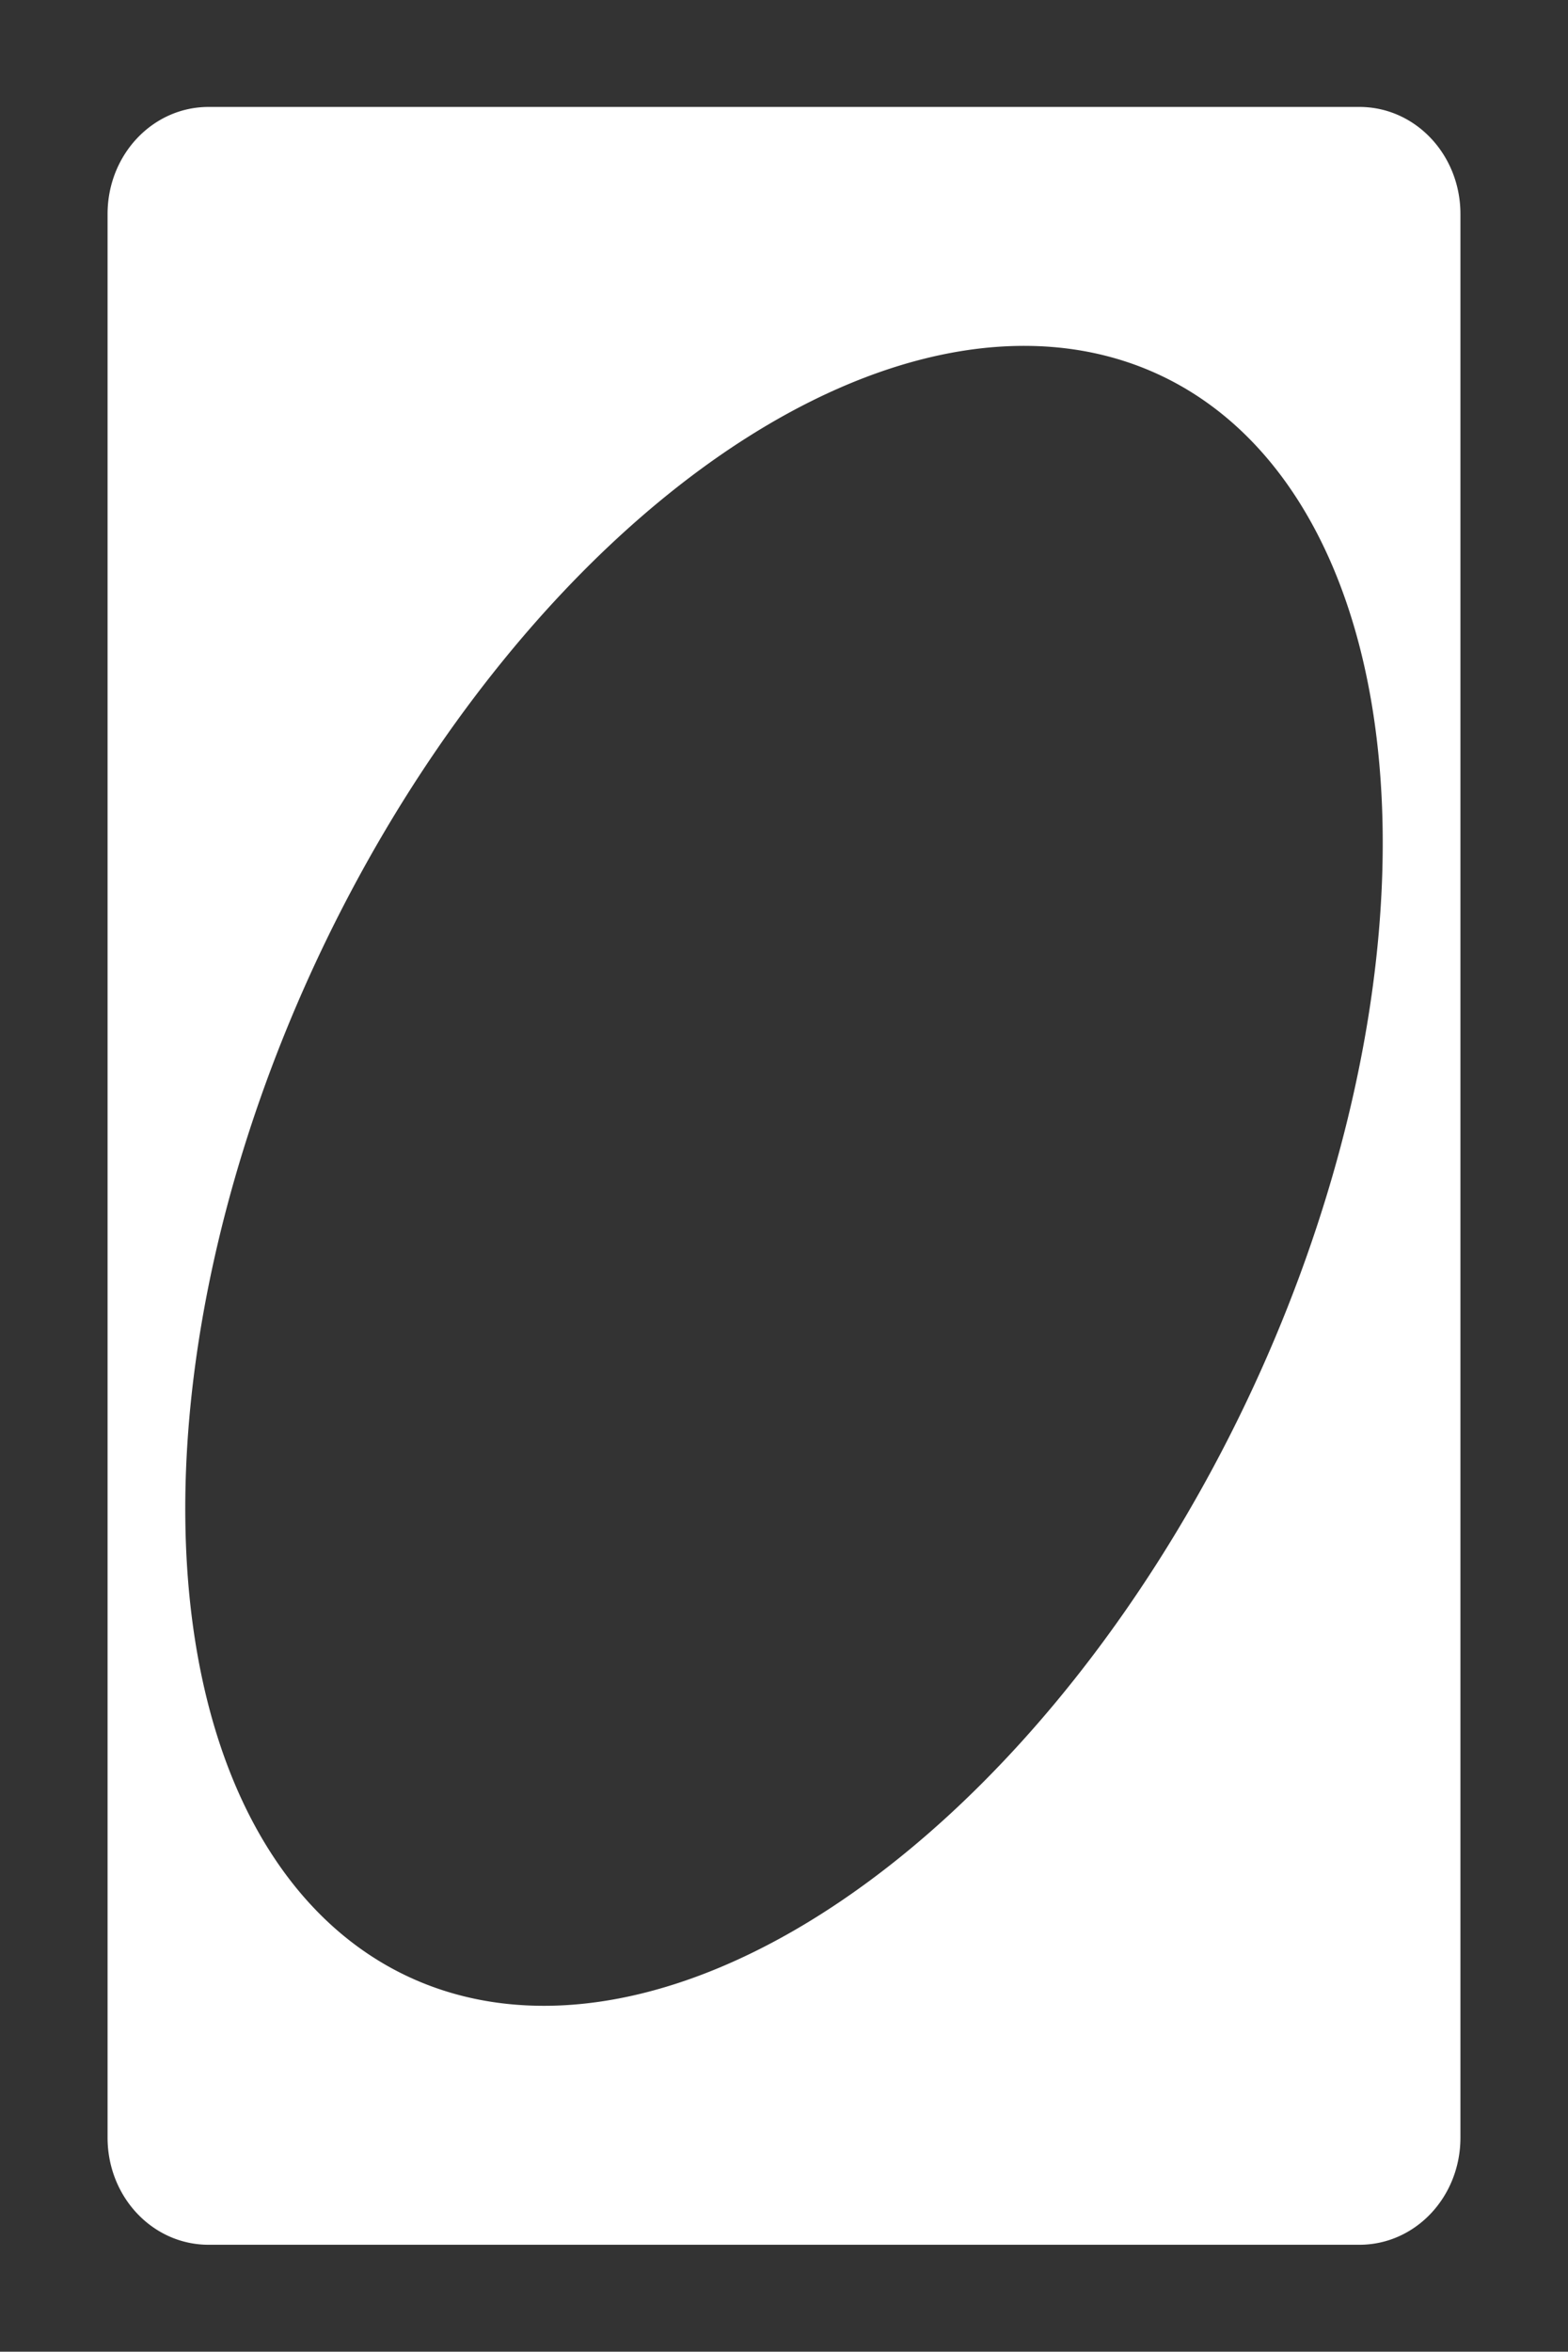 <?xml version="1.0" encoding="UTF-8" standalone="no"?>
<svg
   width="100.01pt"
   height="149.956pt"
   viewBox="0 0 100.01 149.956"
   version="1.1"
   id="svg6"
   sodipodi:docname="card_front.svg"
   inkscape:version="1.1 (c4e8f9ed74, 2021-05-24)"
   xmlns:inkscape="http://www.inkscape.org/namespaces/inkscape"
   xmlns:sodipodi="http://sodipodi.sourceforge.net/DTD/sodipodi-0.dtd"
   xmlns="http://www.w3.org/2000/svg"
   xmlns:svg="http://www.w3.org/2000/svg">
  <rect x="0" y="0" width="100.01" height="149.956" fill="#333333" stroke="none"/>
  <sodipodi:namedview
     id="namedview8"
     pagecolor="#505050"
     bordercolor="#ffffff"
     borderopacity="1"
     inkscape:pageshadow="0"
     inkscape:pageopacity="0"
     inkscape:pagecheckerboard="1"
     inkscape:document-units="pt"
     showgrid="false"
     inkscape:zoom="4"
     inkscape:cx="56.375"
     inkscape:cy="68"
     inkscape:window-width="1920"
     inkscape:window-height="1045"
     inkscape:window-x="0"
     inkscape:window-y="35"
     inkscape:window-maximized="1"
     inkscape:current-layer="svg6"
     inkscape:lockguides="false" />
  <defs
     id="defs2" />
  <path
     id="rect55268"
     style="fill:#ffffff;stroke-width:1.333;fill-opacity:1"
     d="M 17.742 9.092 C 12.981 9.092 9.148 13.154 9.148 18.201 L 9.148 181.74 C 9.148 186.787 12.981 190.85 17.742 190.85 L 115.604 190.85 C 120.365 190.85 124.199 186.787 124.199 181.74 L 124.199 18.201 C 124.199 13.154 120.365 9.092 115.604 9.092 L 17.742 9.092 z M 85.451 29.449 A 43.762 75.211 25.183 0 1 102.133 33.875 A 43.762 75.211 25.183 0 1 103.213 124.684 A 43.762 75.211 25.183 0 1 31.213 166.064 A 43.762 75.211 25.183 0 1 30.133 75.258 A 43.762 75.211 25.183 0 1 85.451 29.449 z "
     transform="scale(0.75)" />
</svg>

